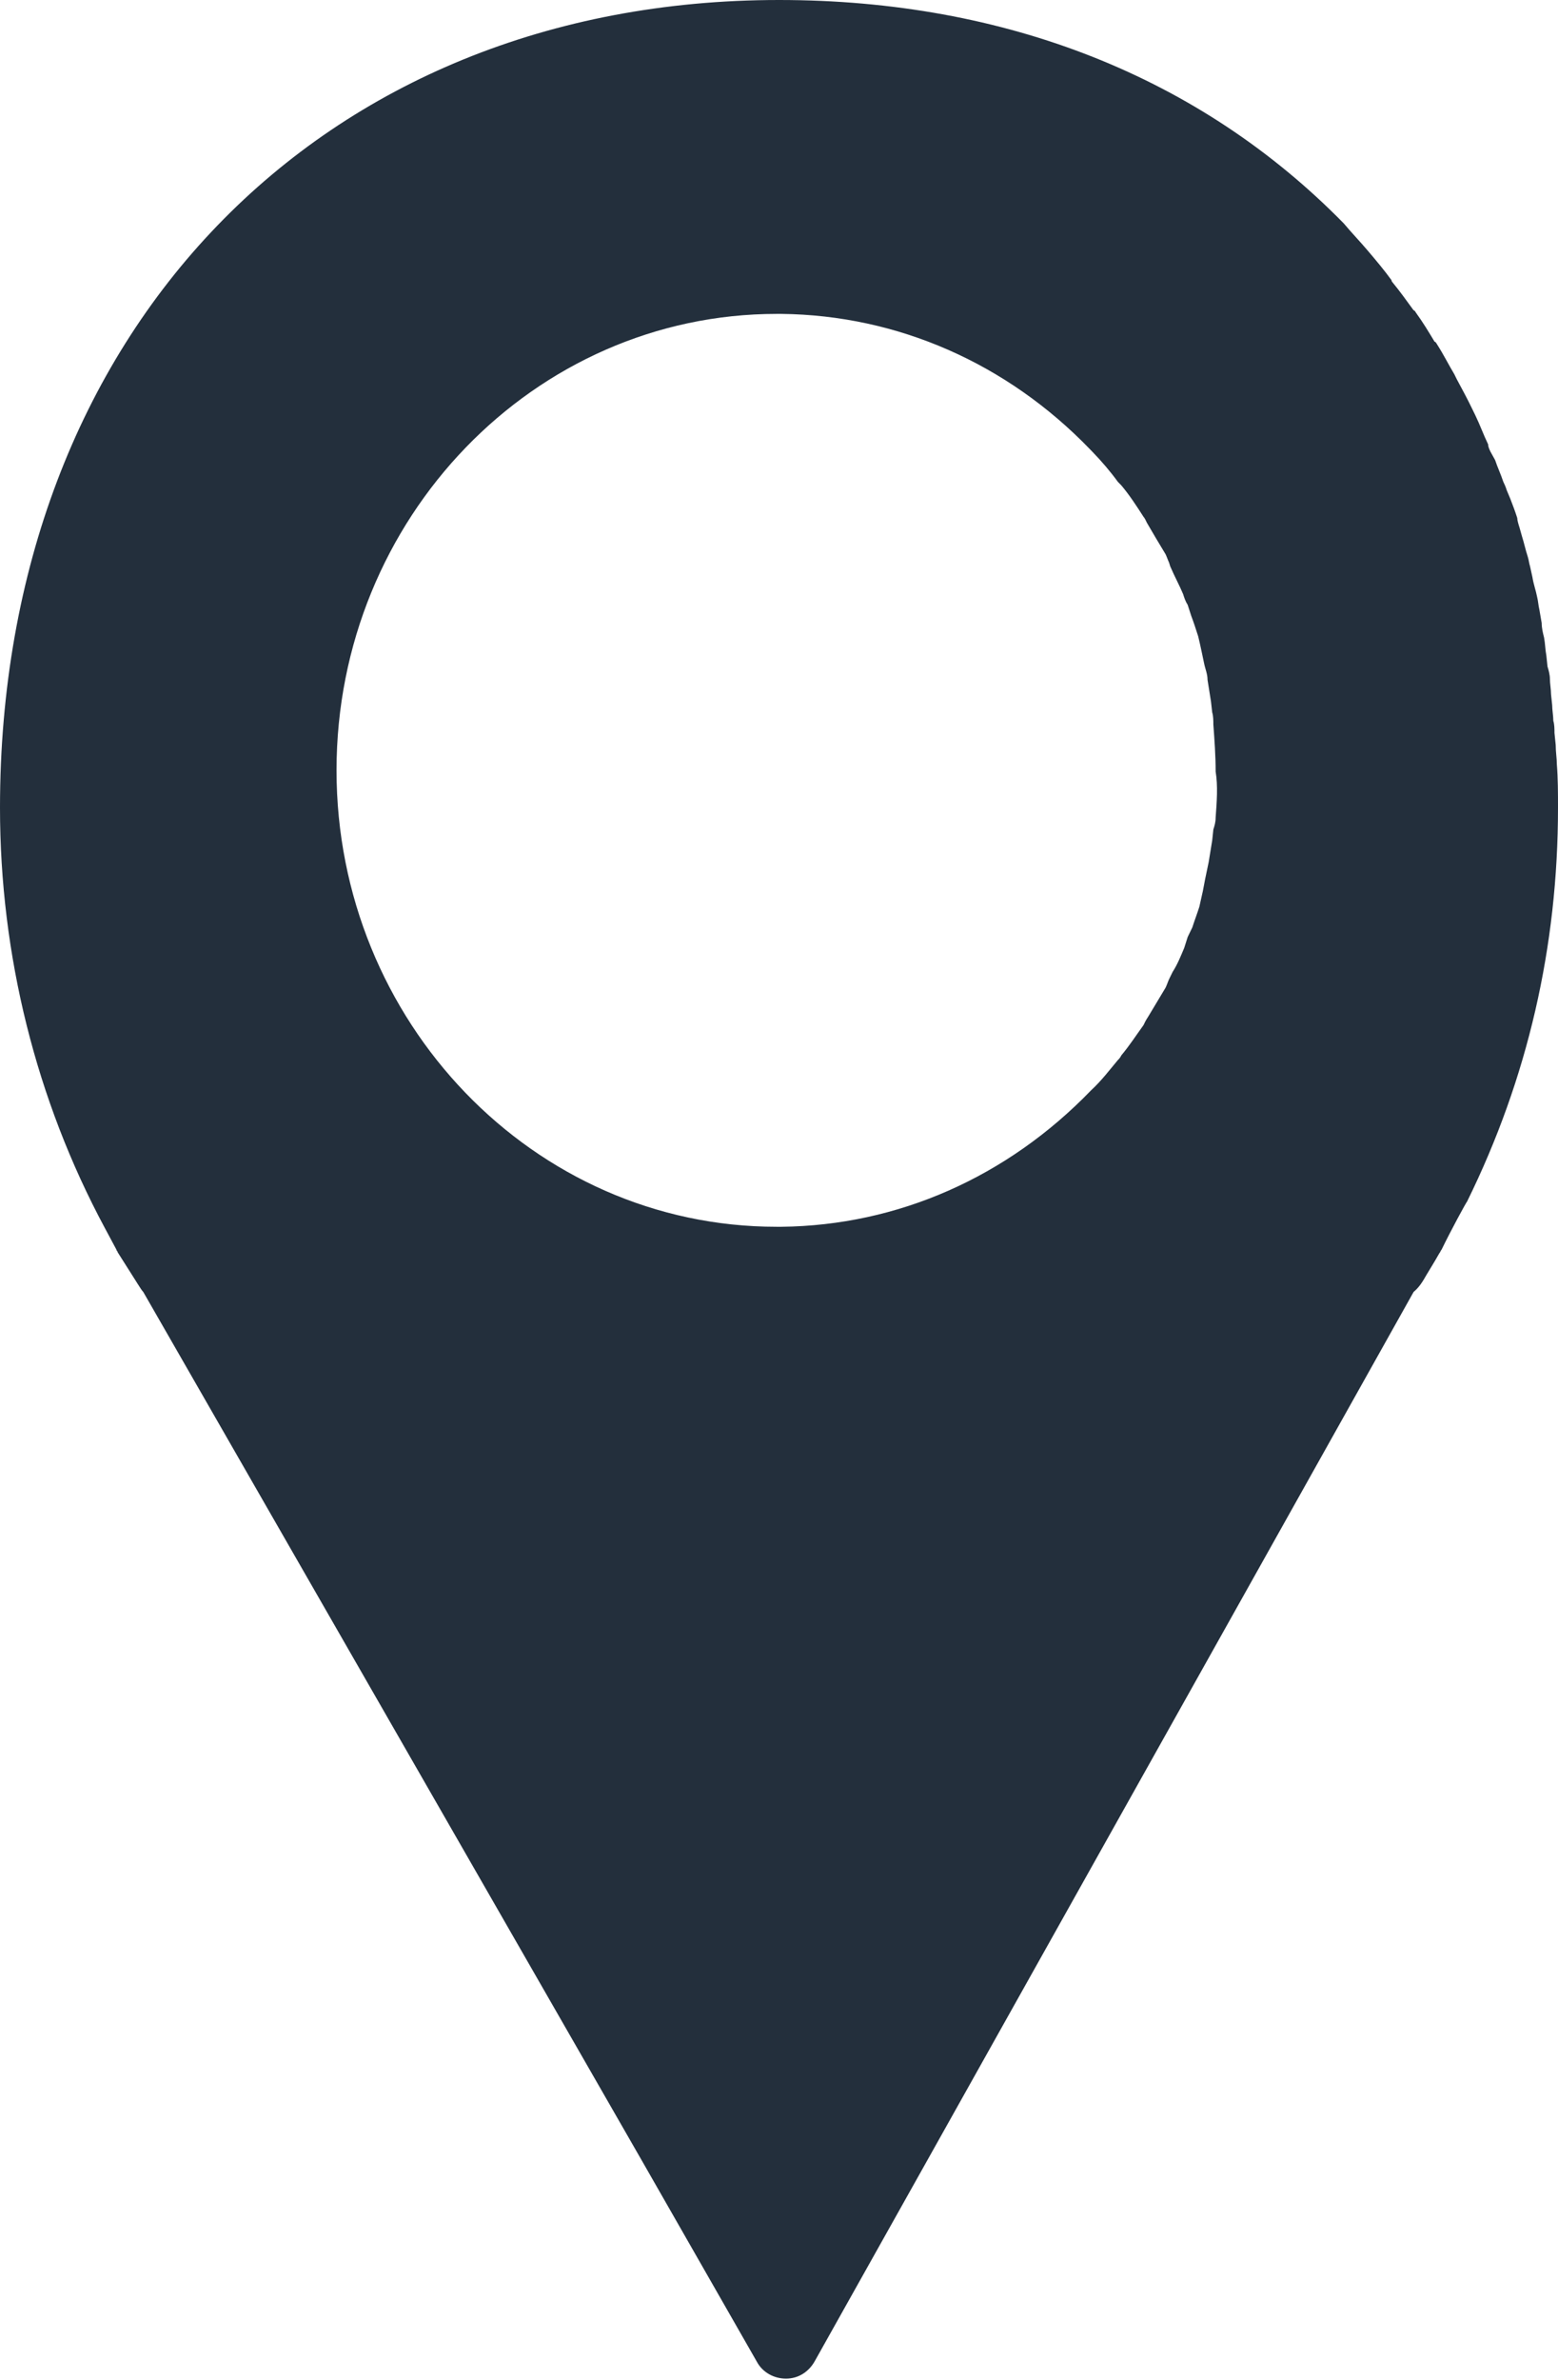 <svg width="19" height="29" viewBox="0 0 19 29" fill="none" xmlns="http://www.w3.org/2000/svg">
<path d="M17.395 15.537C17.438 15.464 17.495 15.375 17.552 15.273C17.566 15.258 17.566 15.243 17.58 15.228C17.694 14.993 17.878 14.655 17.892 14.64C18.631 13.139 19 11.535 19 9.843C19 9.667 19 9.49 18.986 9.314C18.986 9.24 18.972 9.166 18.972 9.078L18.957 8.931C18.957 8.887 18.957 8.828 18.943 8.784C18.943 8.725 18.929 8.651 18.929 8.593L18.915 8.46C18.915 8.401 18.901 8.328 18.901 8.269C18.901 8.225 18.886 8.166 18.872 8.122L18.858 7.989C18.844 7.916 18.844 7.842 18.83 7.769C18.815 7.71 18.801 7.651 18.801 7.592L18.773 7.43C18.759 7.371 18.759 7.327 18.744 7.268C18.73 7.195 18.702 7.121 18.688 7.033L18.659 6.901C18.645 6.856 18.645 6.827 18.631 6.783C18.602 6.695 18.588 6.621 18.56 6.533L18.531 6.43C18.517 6.386 18.503 6.341 18.503 6.312C18.475 6.224 18.446 6.15 18.418 6.077L18.375 5.974C18.361 5.929 18.347 5.9 18.333 5.871C18.304 5.782 18.262 5.694 18.233 5.606L18.176 5.503C18.162 5.473 18.148 5.444 18.148 5.415C18.091 5.297 18.049 5.179 17.992 5.061L17.949 4.973C17.892 4.855 17.836 4.752 17.765 4.62L17.736 4.561C17.665 4.443 17.608 4.326 17.523 4.193C17.523 4.193 17.509 4.164 17.495 4.164C17.424 4.046 17.353 3.928 17.268 3.811C17.268 3.811 17.253 3.781 17.239 3.781C17.154 3.664 17.069 3.546 16.984 3.443C16.984 3.443 16.969 3.428 16.969 3.413C16.884 3.296 16.785 3.178 16.685 3.06C16.586 2.943 16.486 2.84 16.387 2.722C14.64 0.942 12.269 0 9.5 0C3.905 0 0 4.046 0 9.843C0 11.638 0.44 13.404 1.278 14.963L1.42 15.228C1.42 15.243 1.434 15.243 1.434 15.258L1.676 15.64C1.704 15.684 1.732 15.729 1.747 15.743L7.824 26.322L9.23 28.779C9.301 28.912 9.443 28.985 9.585 28.985C9.741 28.985 9.869 28.897 9.94 28.765L11.318 26.308L17.239 15.743C17.31 15.684 17.353 15.611 17.395 15.537ZM14.825 9.961C14.825 10.02 14.811 10.064 14.797 10.108L14.783 10.241C14.768 10.329 14.754 10.417 14.74 10.505C14.726 10.579 14.711 10.638 14.697 10.711L14.669 10.858C14.655 10.917 14.64 10.991 14.626 11.05C14.598 11.138 14.569 11.212 14.541 11.3L14.484 11.418C14.47 11.462 14.456 11.506 14.442 11.55C14.399 11.653 14.357 11.756 14.3 11.844L14.257 11.932C14.243 11.962 14.229 12.006 14.214 12.036C14.143 12.153 14.072 12.271 14.002 12.389C13.973 12.433 13.959 12.462 13.945 12.492C13.86 12.609 13.774 12.742 13.675 12.86C13.661 12.889 13.646 12.904 13.632 12.918C13.533 13.036 13.434 13.168 13.306 13.286C12.283 14.345 10.948 14.934 9.528 14.949C9.514 14.949 9.5 14.949 9.472 14.949C6.504 14.949 4.104 12.447 4.104 9.387C4.104 6.312 6.518 3.825 9.472 3.825H9.528C10.948 3.84 12.283 4.429 13.291 5.473L13.32 5.503C13.434 5.62 13.547 5.753 13.632 5.871C13.646 5.885 13.661 5.9 13.675 5.915C13.774 6.032 13.86 6.165 13.945 6.297C13.959 6.312 13.973 6.341 13.987 6.371C14.072 6.518 14.143 6.636 14.214 6.753C14.229 6.783 14.243 6.827 14.257 6.856L14.271 6.901C14.328 7.033 14.385 7.136 14.428 7.239C14.442 7.283 14.456 7.327 14.484 7.371L14.527 7.504C14.555 7.577 14.584 7.666 14.612 7.754C14.626 7.813 14.64 7.872 14.655 7.945L14.683 8.078C14.697 8.151 14.726 8.21 14.726 8.284C14.74 8.372 14.754 8.46 14.768 8.548L14.783 8.681C14.797 8.725 14.797 8.784 14.797 8.828C14.811 9.019 14.825 9.211 14.825 9.402C14.854 9.578 14.839 9.77 14.825 9.961Z" fill="#232F3C"/>
</svg>
